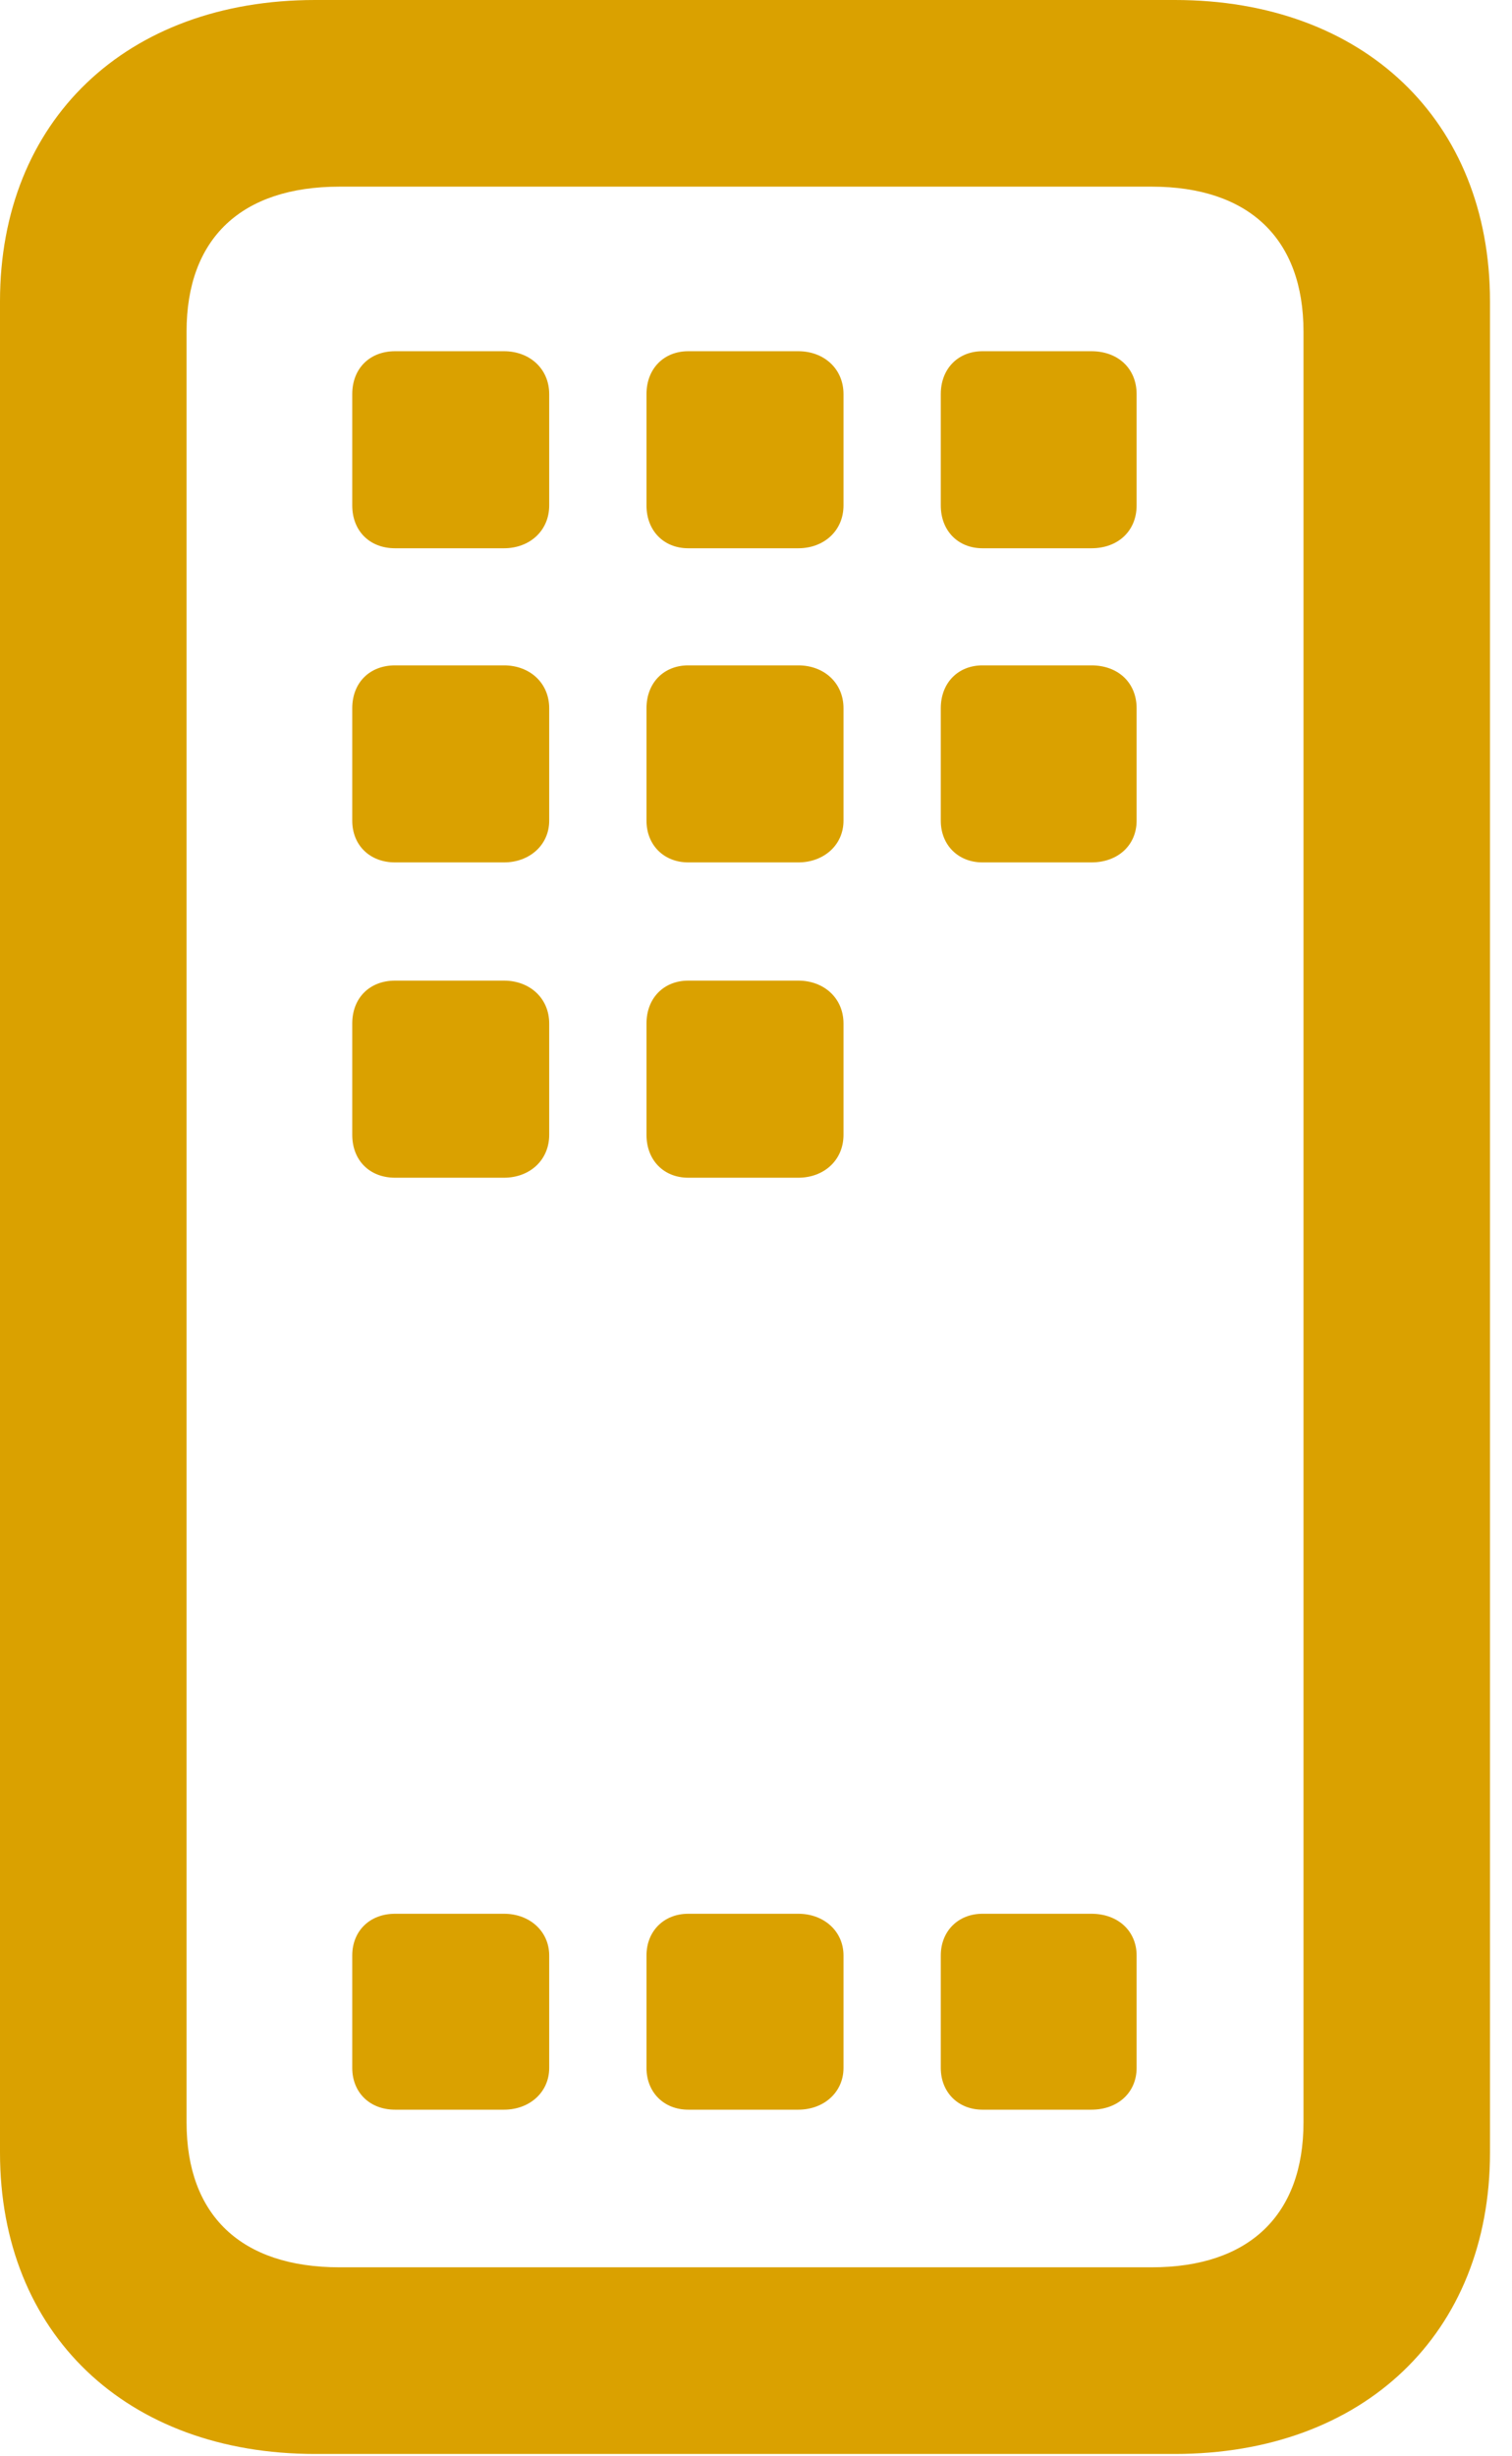 <?xml version="1.0" encoding="UTF-8"?>
<!--Generator: Apple Native CoreSVG 232.5-->
<!DOCTYPE svg
PUBLIC "-//W3C//DTD SVG 1.1//EN"
       "http://www.w3.org/Graphics/SVG/1.1/DTD/svg11.dtd">
<svg version="1.1" xmlns="http://www.w3.org/2000/svg" xmlns:xlink="http://www.w3.org/1999/xlink" width="25.488" height="41.387">
 <g>
  <rect height="41.387" opacity="0" width="25.488" x="0" y="0"/>
  <path d="M5.312 41.348L19.805 41.348C22.988 41.348 25.117 39.316 25.117 36.27L25.117 5.078C25.117 2.031 22.988 0 19.805 0L5.312 0C2.129 0 0 2.031 0 5.078L0 36.27C0 39.316 2.129 41.348 5.312 41.348ZM5.723 38.203C4.062 38.203 3.145 37.324 3.145 35.762L3.145 5.586C3.145 4.023 4.062 3.145 5.723 3.145L19.414 3.145C21.055 3.145 21.973 4.023 21.973 5.586L21.973 35.762C21.973 37.324 21.055 38.203 19.414 38.203Z" fill="#daa100"/>
  <path d="M6.66 35.547L8.496 35.547C8.926 35.547 9.258 35.254 9.258 34.844L9.258 32.949C9.258 32.539 8.926 32.246 8.496 32.246L6.66 32.246C6.23 32.246 5.938 32.539 5.938 32.949L5.938 34.844C5.938 35.254 6.23 35.547 6.66 35.547ZM11.602 35.547L13.457 35.547C13.887 35.547 14.219 35.254 14.219 34.844L14.219 32.949C14.219 32.539 13.887 32.246 13.457 32.246L11.602 32.246C11.191 32.246 10.898 32.539 10.898 32.949L10.898 34.844C10.898 35.254 11.191 35.547 11.602 35.547ZM16.562 35.547L18.398 35.547C18.848 35.547 19.16 35.254 19.16 34.844L19.16 32.949C19.16 32.539 18.848 32.246 18.398 32.246L16.562 32.246C16.152 32.246 15.859 32.539 15.859 32.949L15.859 34.844C15.859 35.254 16.152 35.547 16.562 35.547ZM6.66 19.844L8.496 19.844C8.926 19.844 9.258 19.551 9.258 19.121L9.258 17.246C9.258 16.816 8.926 16.523 8.496 16.523L6.66 16.523C6.23 16.523 5.938 16.816 5.938 17.246L5.938 19.121C5.938 19.551 6.23 19.844 6.66 19.844ZM11.602 19.844L13.457 19.844C13.887 19.844 14.219 19.551 14.219 19.121L14.219 17.246C14.219 16.816 13.887 16.523 13.457 16.523L11.602 16.523C11.191 16.523 10.898 16.816 10.898 17.246L10.898 19.121C10.898 19.551 11.191 19.844 11.602 19.844ZM6.66 14.531L8.496 14.531C8.926 14.531 9.258 14.238 9.258 13.828L9.258 11.934C9.258 11.504 8.926 11.211 8.496 11.211L6.66 11.211C6.23 11.211 5.938 11.504 5.938 11.934L5.938 13.828C5.938 14.238 6.23 14.531 6.66 14.531ZM11.602 14.531L13.457 14.531C13.887 14.531 14.219 14.238 14.219 13.828L14.219 11.934C14.219 11.504 13.887 11.211 13.457 11.211L11.602 11.211C11.191 11.211 10.898 11.504 10.898 11.934L10.898 13.828C10.898 14.238 11.191 14.531 11.602 14.531ZM16.562 14.531L18.398 14.531C18.848 14.531 19.16 14.238 19.16 13.828L19.16 11.934C19.16 11.504 18.848 11.211 18.398 11.211L16.562 11.211C16.152 11.211 15.859 11.504 15.859 11.934L15.859 13.828C15.859 14.238 16.152 14.531 16.562 14.531ZM6.66 9.238L8.496 9.238C8.926 9.238 9.258 8.945 9.258 8.516L9.258 6.641C9.258 6.211 8.926 5.918 8.496 5.918L6.66 5.918C6.23 5.918 5.938 6.211 5.938 6.641L5.938 8.516C5.938 8.945 6.23 9.238 6.66 9.238ZM11.602 9.238L13.457 9.238C13.887 9.238 14.219 8.945 14.219 8.516L14.219 6.641C14.219 6.211 13.887 5.918 13.457 5.918L11.602 5.918C11.191 5.918 10.898 6.211 10.898 6.641L10.898 8.516C10.898 8.945 11.191 9.238 11.602 9.238ZM16.562 9.238L18.398 9.238C18.848 9.238 19.16 8.945 19.16 8.516L19.16 6.641C19.16 6.211 18.848 5.918 18.398 5.918L16.562 5.918C16.152 5.918 15.859 6.211 15.859 6.641L15.859 8.516C15.859 8.945 16.152 9.238 16.562 9.238Z" fill="#daa100"/>
 </g>
</svg>
